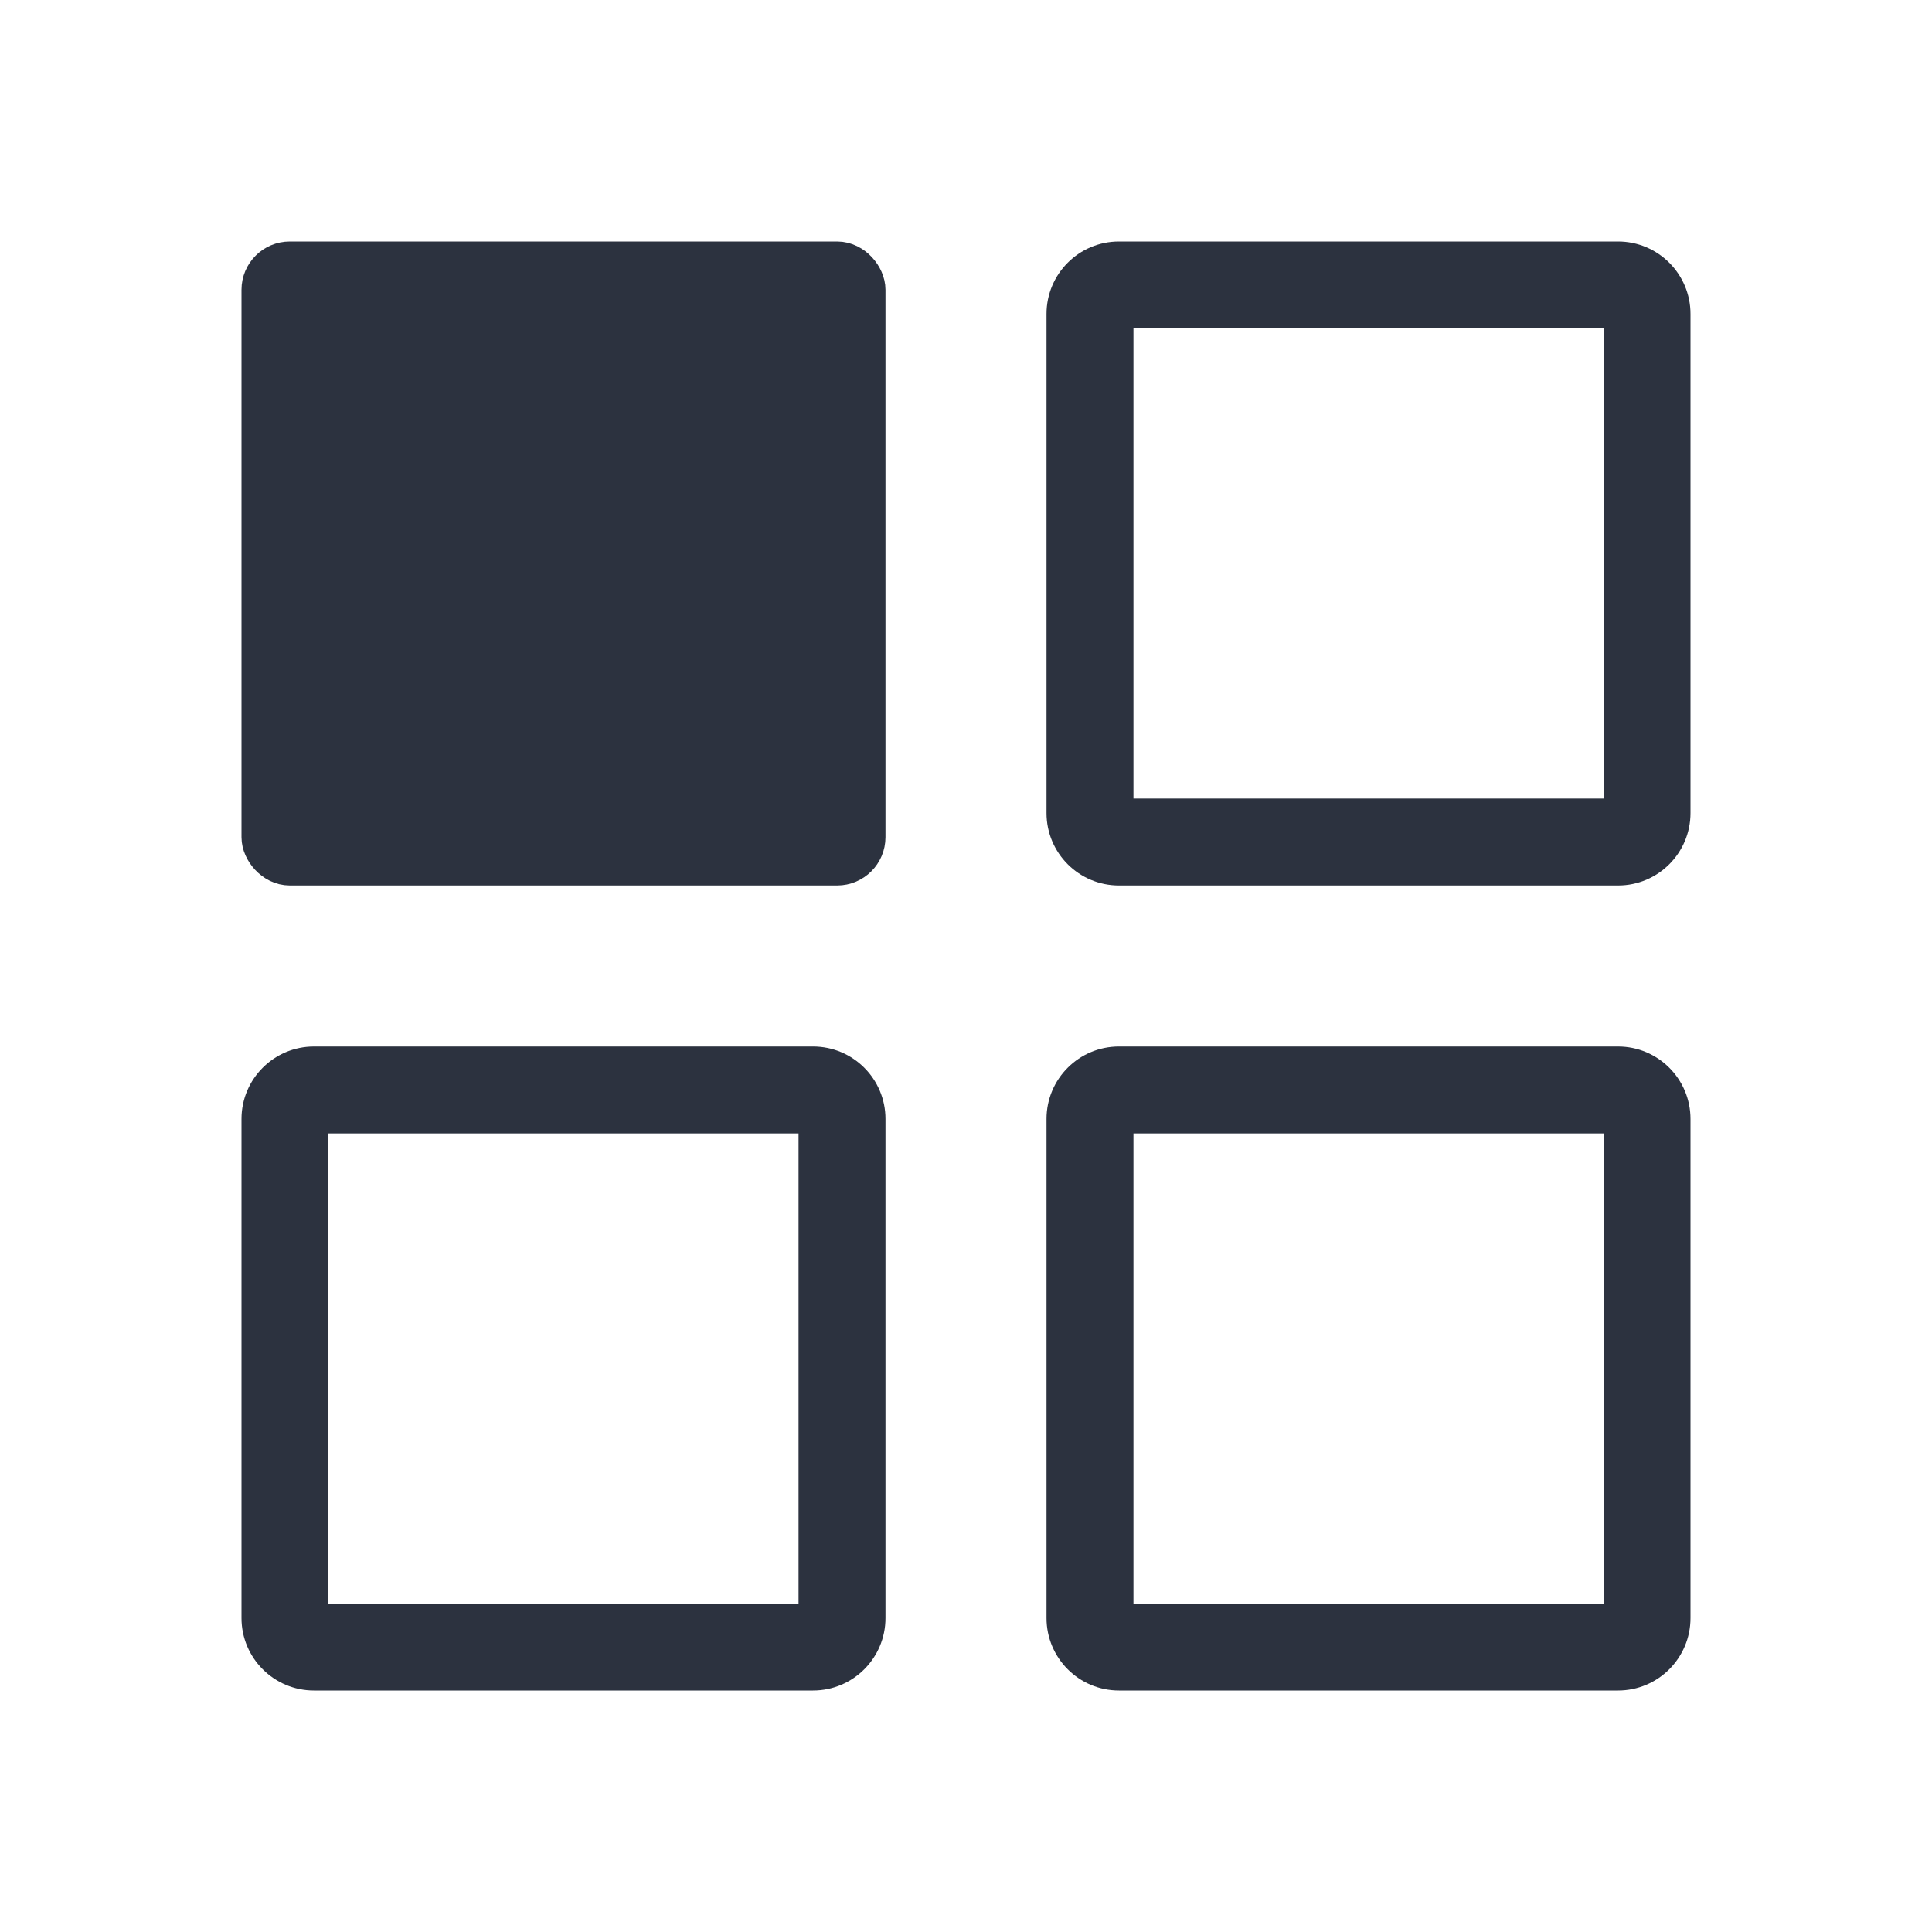 <svg width="40" height="40" viewBox="0 0 40 40" fill="none" xmlns="http://www.w3.org/2000/svg">
<path fill-rule="evenodd" clip-rule="evenodd" d="M23.467 23.467V33.2H33.2V23.467H23.467ZM23.167 21.667C22.338 21.667 21.667 22.338 21.667 23.167V33.5C21.667 34.328 22.338 35 23.167 35H33.5C34.328 35 35 34.328 35 33.5V23.167C35 22.338 34.328 21.667 33.5 21.667H23.167Z" fill="#2C323F"/>
<path fill-rule="evenodd" clip-rule="evenodd" d="M6.8 23.467V33.2H16.533V23.467H6.8ZM6.5 21.667C5.672 21.667 5 22.338 5 23.167V33.5C5 34.328 5.672 35 6.5 35H16.833C17.662 35 18.333 34.328 18.333 33.5V23.167C18.333 22.338 17.662 21.667 16.833 21.667H6.5Z" fill="#2C323F"/>
<path fill-rule="evenodd" clip-rule="evenodd" d="M23.467 6.8V16.533H33.2V6.8H23.467ZM23.167 5C22.338 5 21.667 5.672 21.667 6.5V16.833C21.667 17.662 22.338 18.333 23.167 18.333H33.5C34.328 18.333 35 17.662 35 16.833V6.5C35 5.672 34.328 5 33.5 5H23.167Z" fill="#2C323F"/>
<rect x="5.5" y="5.5" width="12.333" height="12.333" rx="0.5" fill="#2C323F" stroke="#2C323F"/>
</svg>
